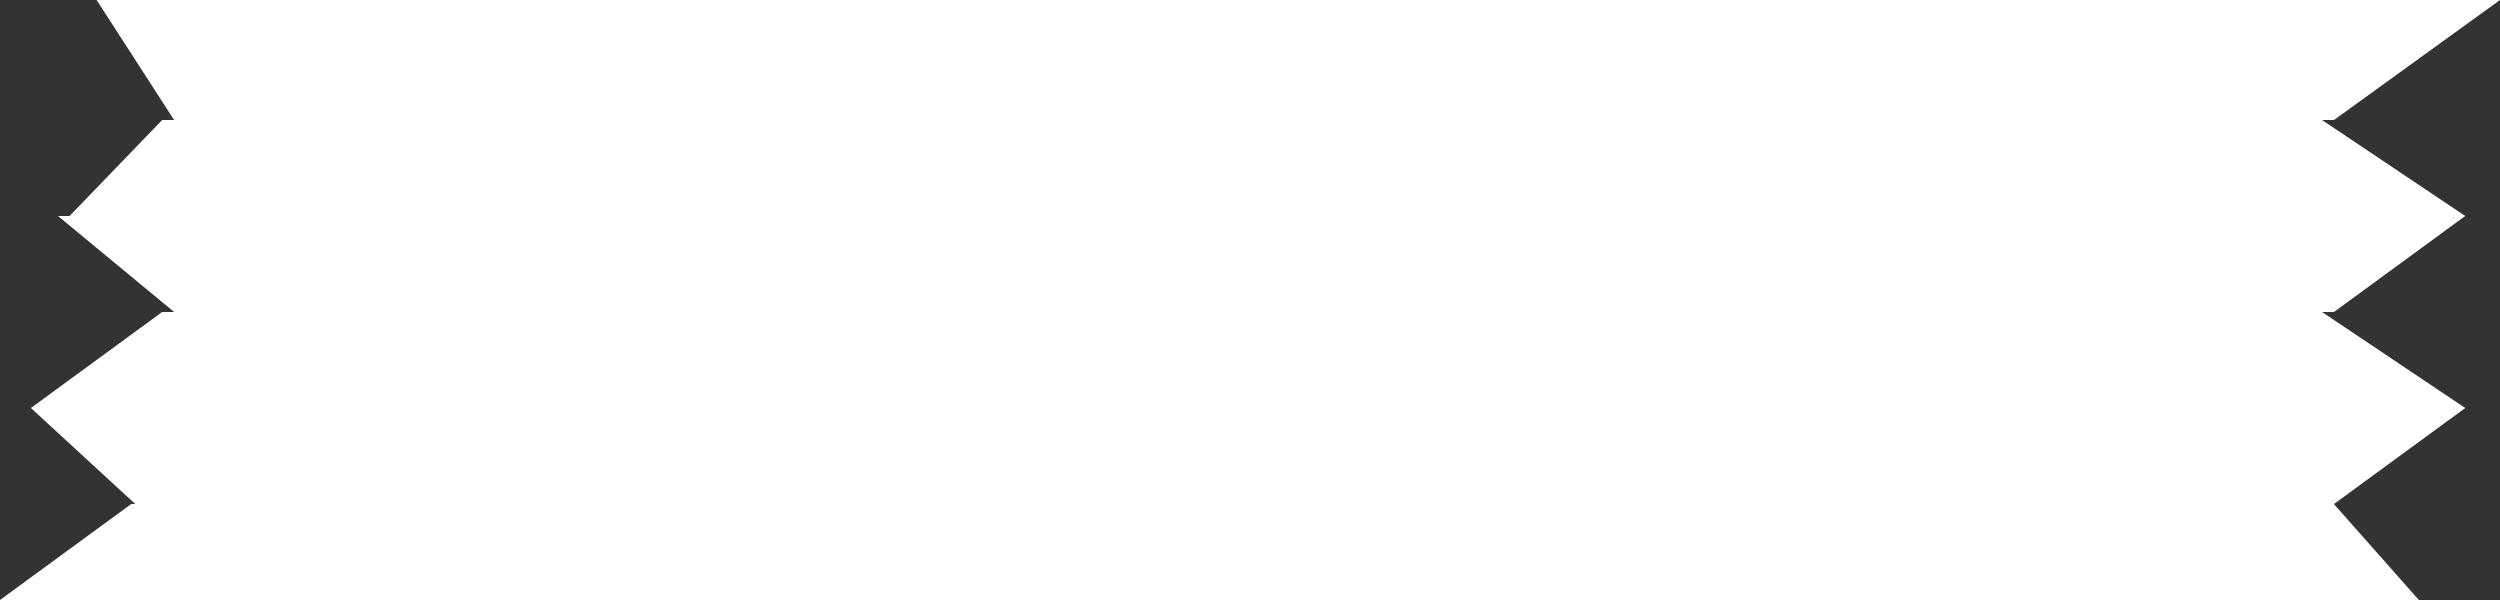 <svg width="100" height="24" viewBox="0 0 100 24" fill="none" xmlns="http://www.w3.org/2000/svg">
<rect x="0" y="0" width="100" height="24" fill="#333333" stroke="none"/>
<path d="M5.25 20.16H93.354L96.754 24H0L5.25 20.16Z" fill="white"/>
<path d="M6.487 12.479H92.881L98.609 16.32H1.236L6.487 12.479Z" fill="white"/>
<path d="M6.487 4.8H92.881L98.609 8.64H2.782L6.487 4.8Z" fill="white"/>
<path d="M93.359 20.16L5.41 20.16L1.237 16.32L98.609 16.32L93.359 20.16Z" fill="white"/>
<path d="M93.359 12.479L6.965 12.479L2.319 8.639L98.609 8.639L93.359 12.479Z" fill="white"/>
<path d="M93.359 4.8L6.964 4.8L3.864 -0L100 -0L93.359 4.8Z" fill="white"/>
</svg>

